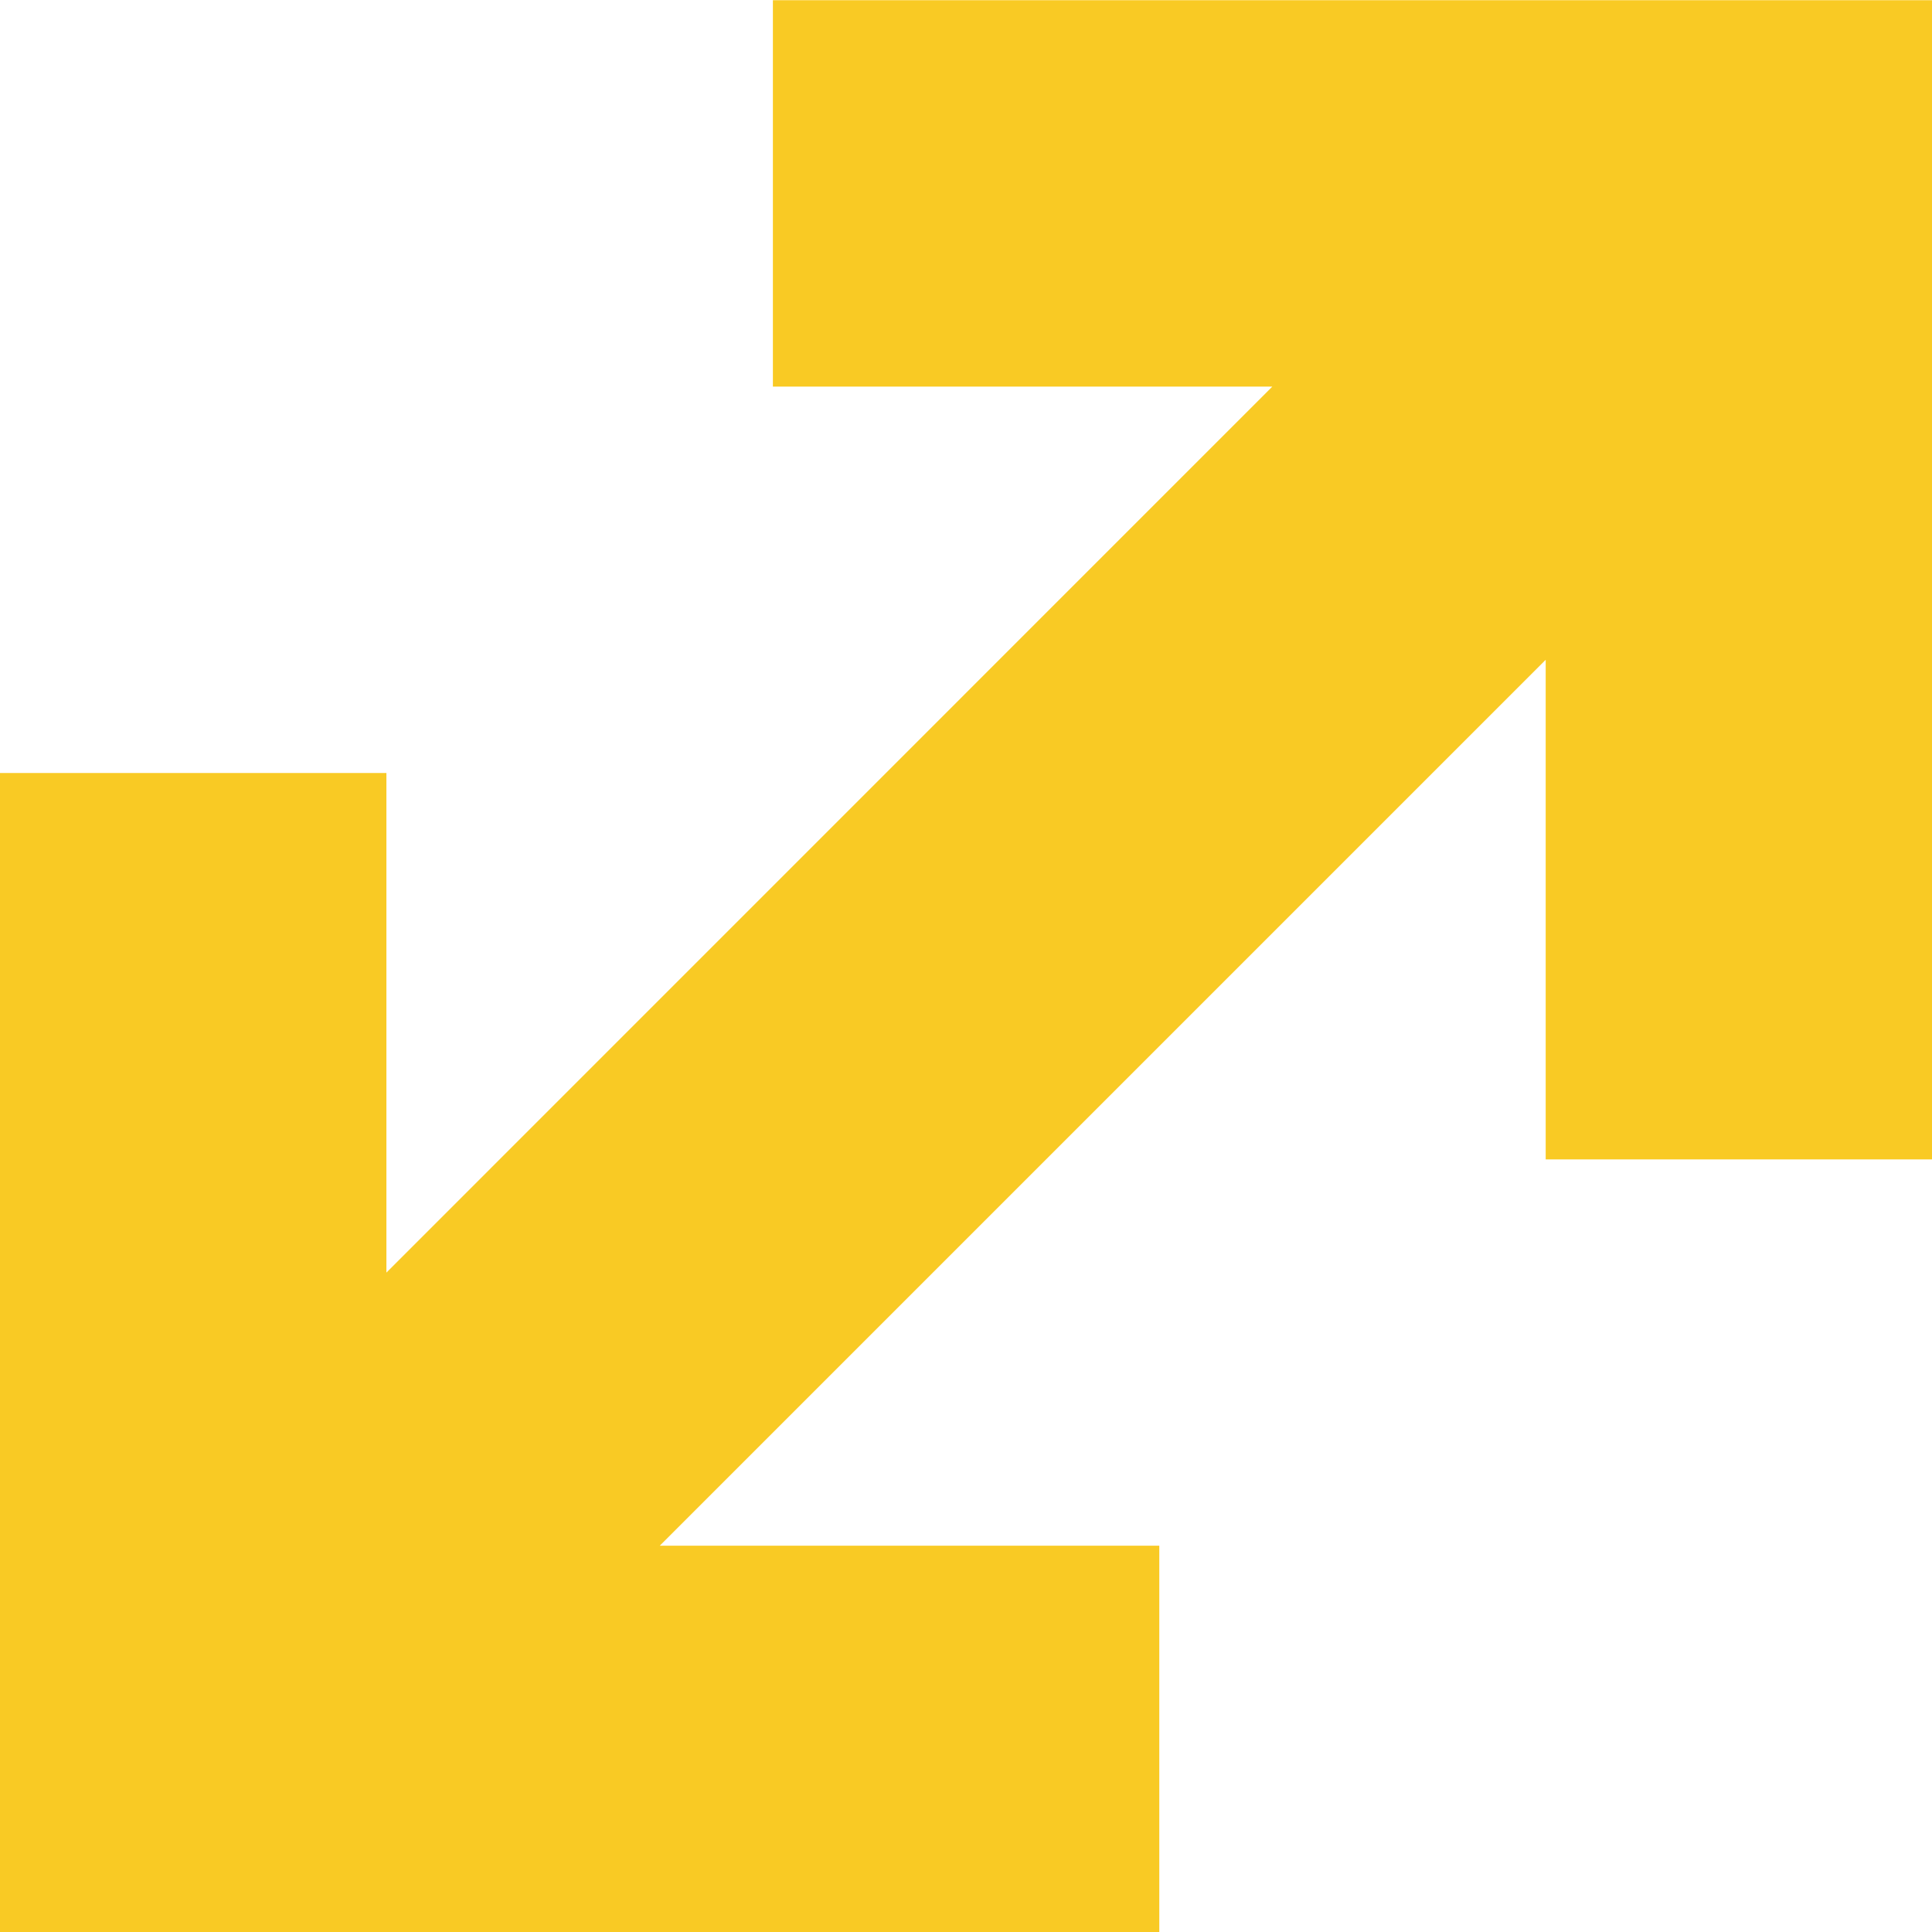<svg xmlns="http://www.w3.org/2000/svg" width="20" height="20.001" viewBox="0 0 20 20.001"><defs><style>.a{fill:#f9ca24;}</style></defs><g transform="translate(0 -0.07)"><path class="a" d="M-5964.929-860.928h-4v-12h4v5.172l9.171-9.172h-5.17v-4h12v12h-4V-874.1l-9.171,9.171h5.171v4Z" transform="translate(5968.929 881)"/></g></svg>